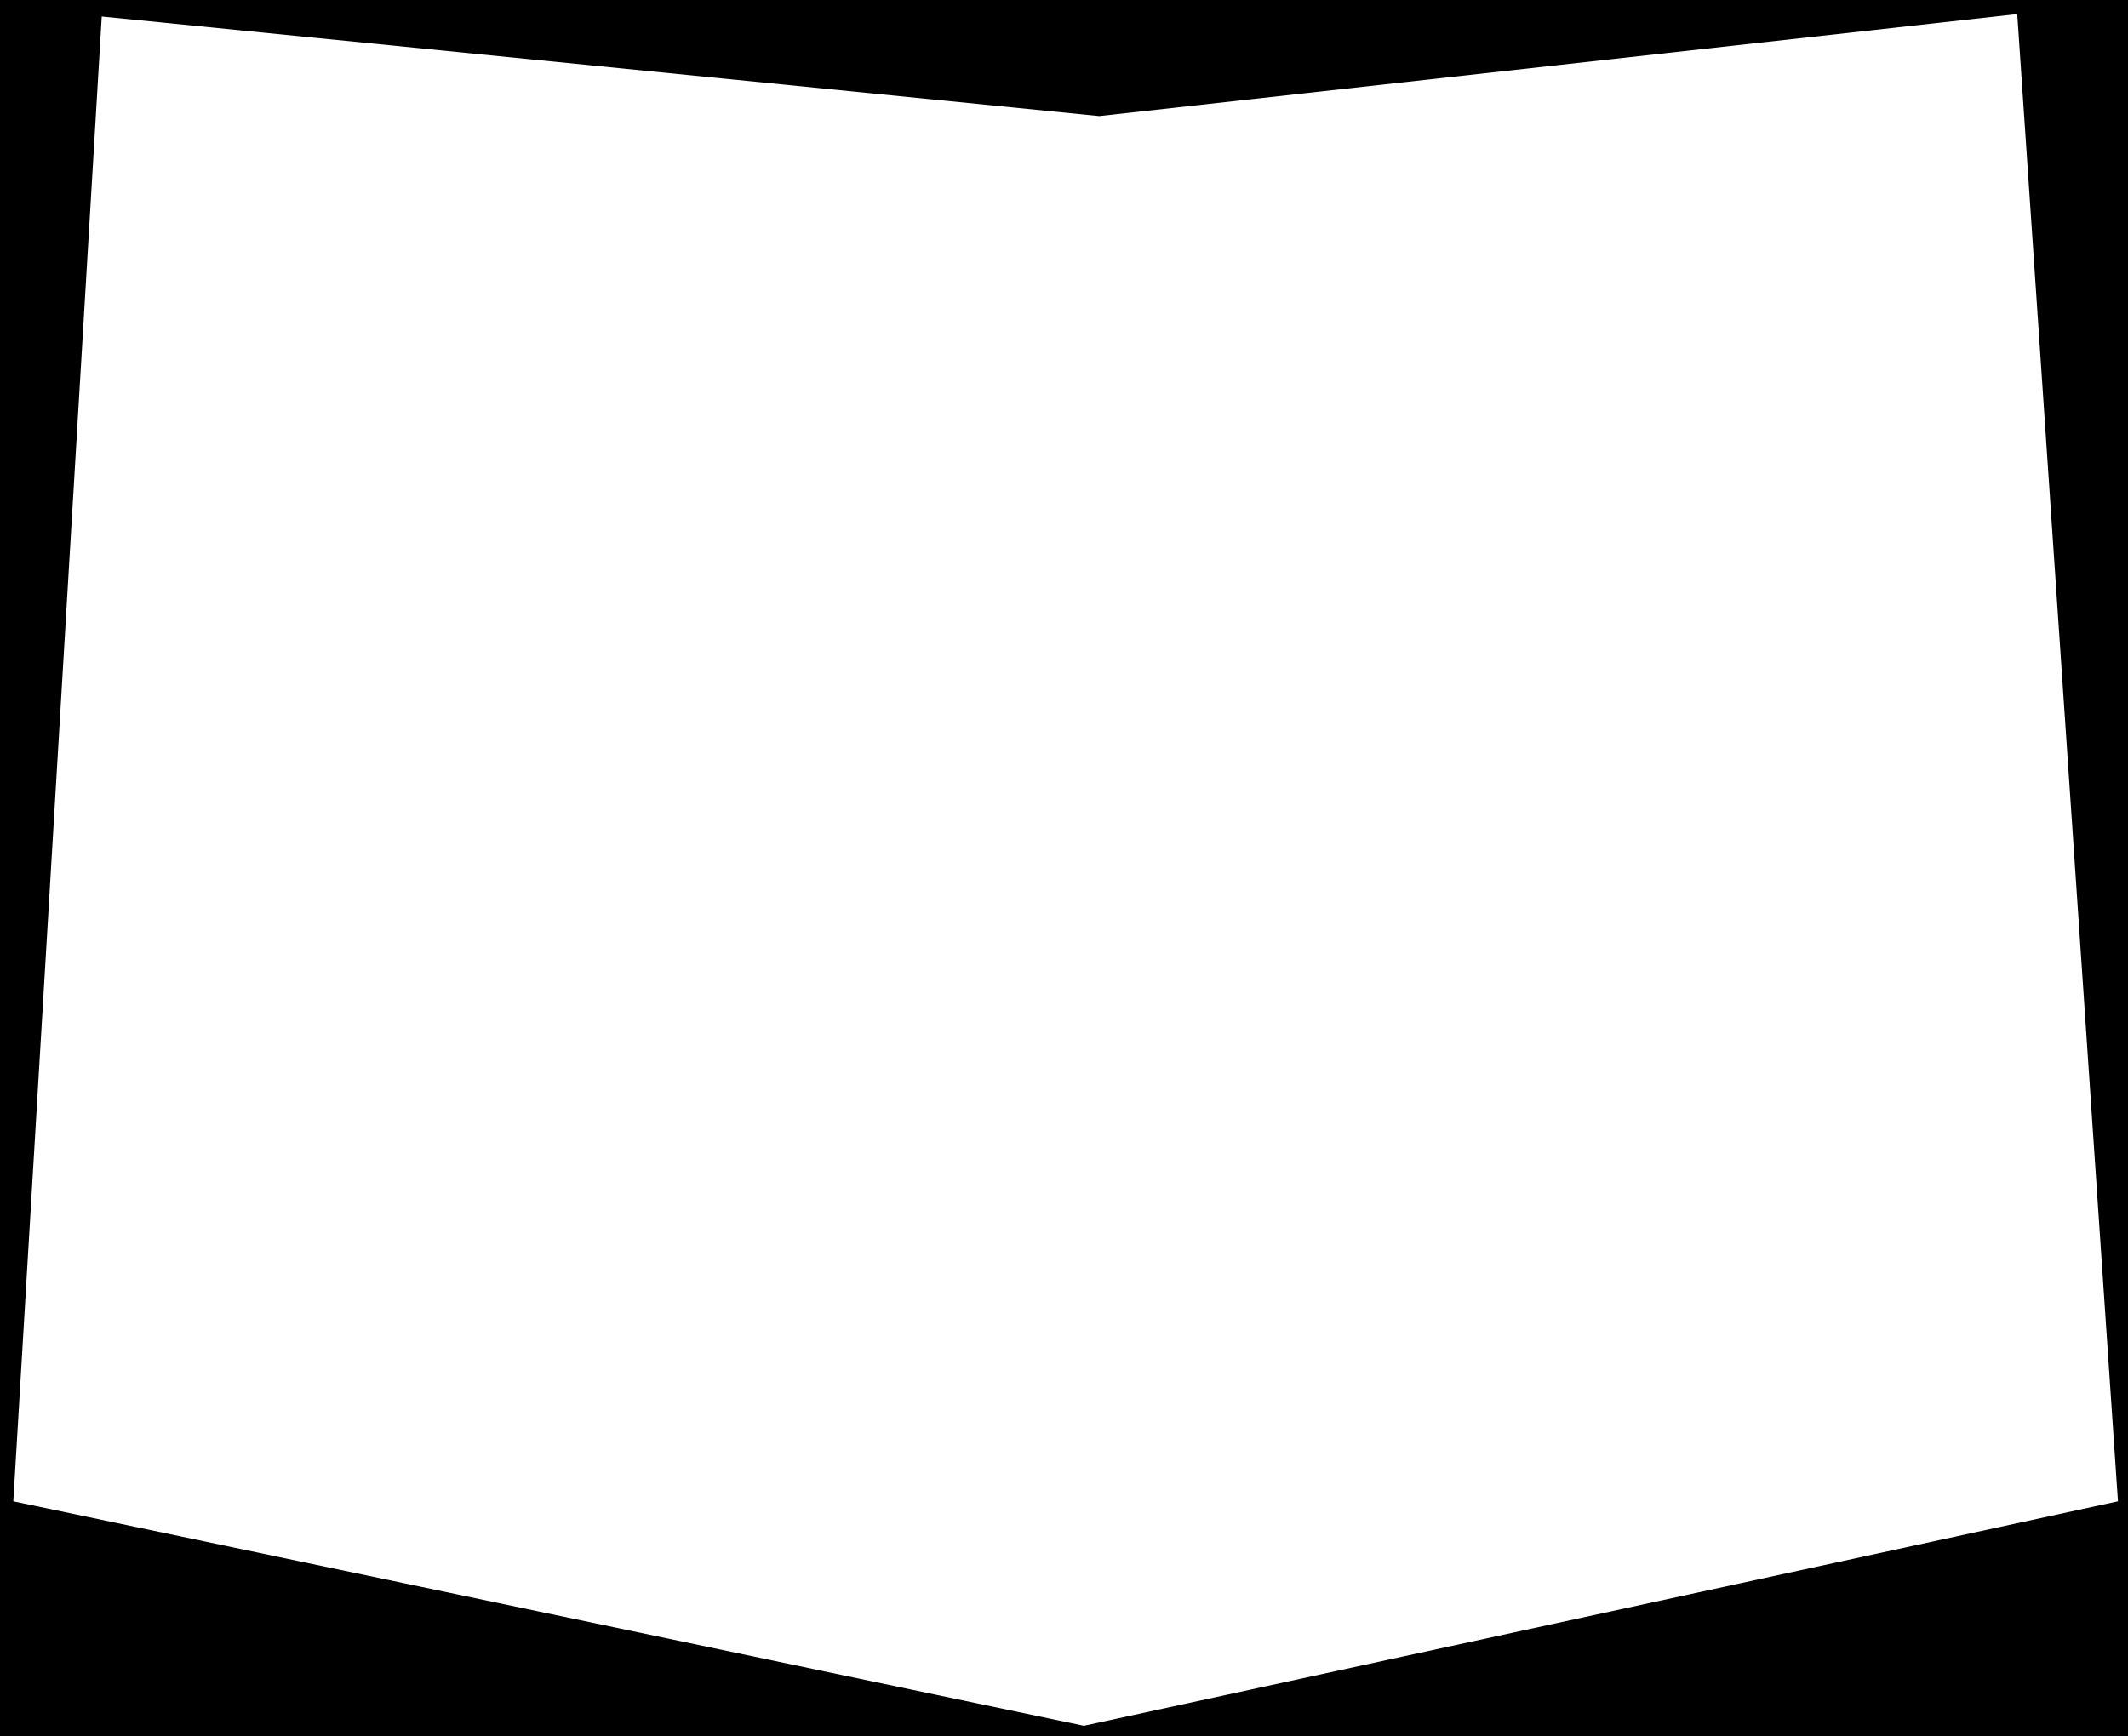 <?xml version="1.0" encoding="UTF-8" standalone="no"?>
<!-- Created with Inkscape (http://www.inkscape.org/) -->

<svg
   width="80.664mm"
   height="65.822mm"
   viewBox="0 0 80.664 65.822"
   version="1.1"
   id="svg191127"
   inkscape:version="1.1.1 (3bf5ae0d25, 2021-09-20)"
   sodipodi:docname="square.svg"
   xmlns:inkscape="http://www.inkscape.org/namespaces/inkscape"
   xmlns:sodipodi="http://sodipodi.sourceforge.net/DTD/sodipodi-0.dtd"
   xmlns="http://www.w3.org/2000/svg"
   xmlns:svg="http://www.w3.org/2000/svg">
  <sodipodi:namedview
     id="namedview191129"
     pagecolor="#ffffff"
     bordercolor="#666666"
     borderopacity="1.0"
     inkscape:pageshadow="2"
     inkscape:pageopacity="0.0"
     inkscape:pagecheckerboard="0"
     inkscape:document-units="mm"
     showgrid="false"
     inkscape:zoom="2.5620932"
     inkscape:cx="86.843054"
     inkscape:cy="96.210394"
     inkscape:window-width="1920"
     inkscape:window-height="1016"
     inkscape:window-x="0"
     inkscape:window-y="1077"
     inkscape:window-maximized="1"
     inkscape:current-layer="layer1" />
  <defs
     id="defs191124" />
  <g
     inkscape:label="Layer 1"
     inkscape:groupmode="layer"
     id="layer1"
     transform="translate(0.068,0.074)">
    <path
       id="rect363018"
       style="fill:#000000;fill-opacity:1;stroke-width:6.845;stroke-linecap:square"
       d="M -0.559,-0.127 V 249.873 l 155.558,0.082 150.401,-0.082 V -0.127 Z M 288.549,2.014 302.955,214.807 155.043,246.92 1.904,214.807 14.553,2.361 157.234,16.609 Z"
       transform="matrix(0.265,0,0,0.265,-0.068,-0.074)"
       sodipodi:nodetypes="ccccccccccccc" />
  </g>
</svg>
